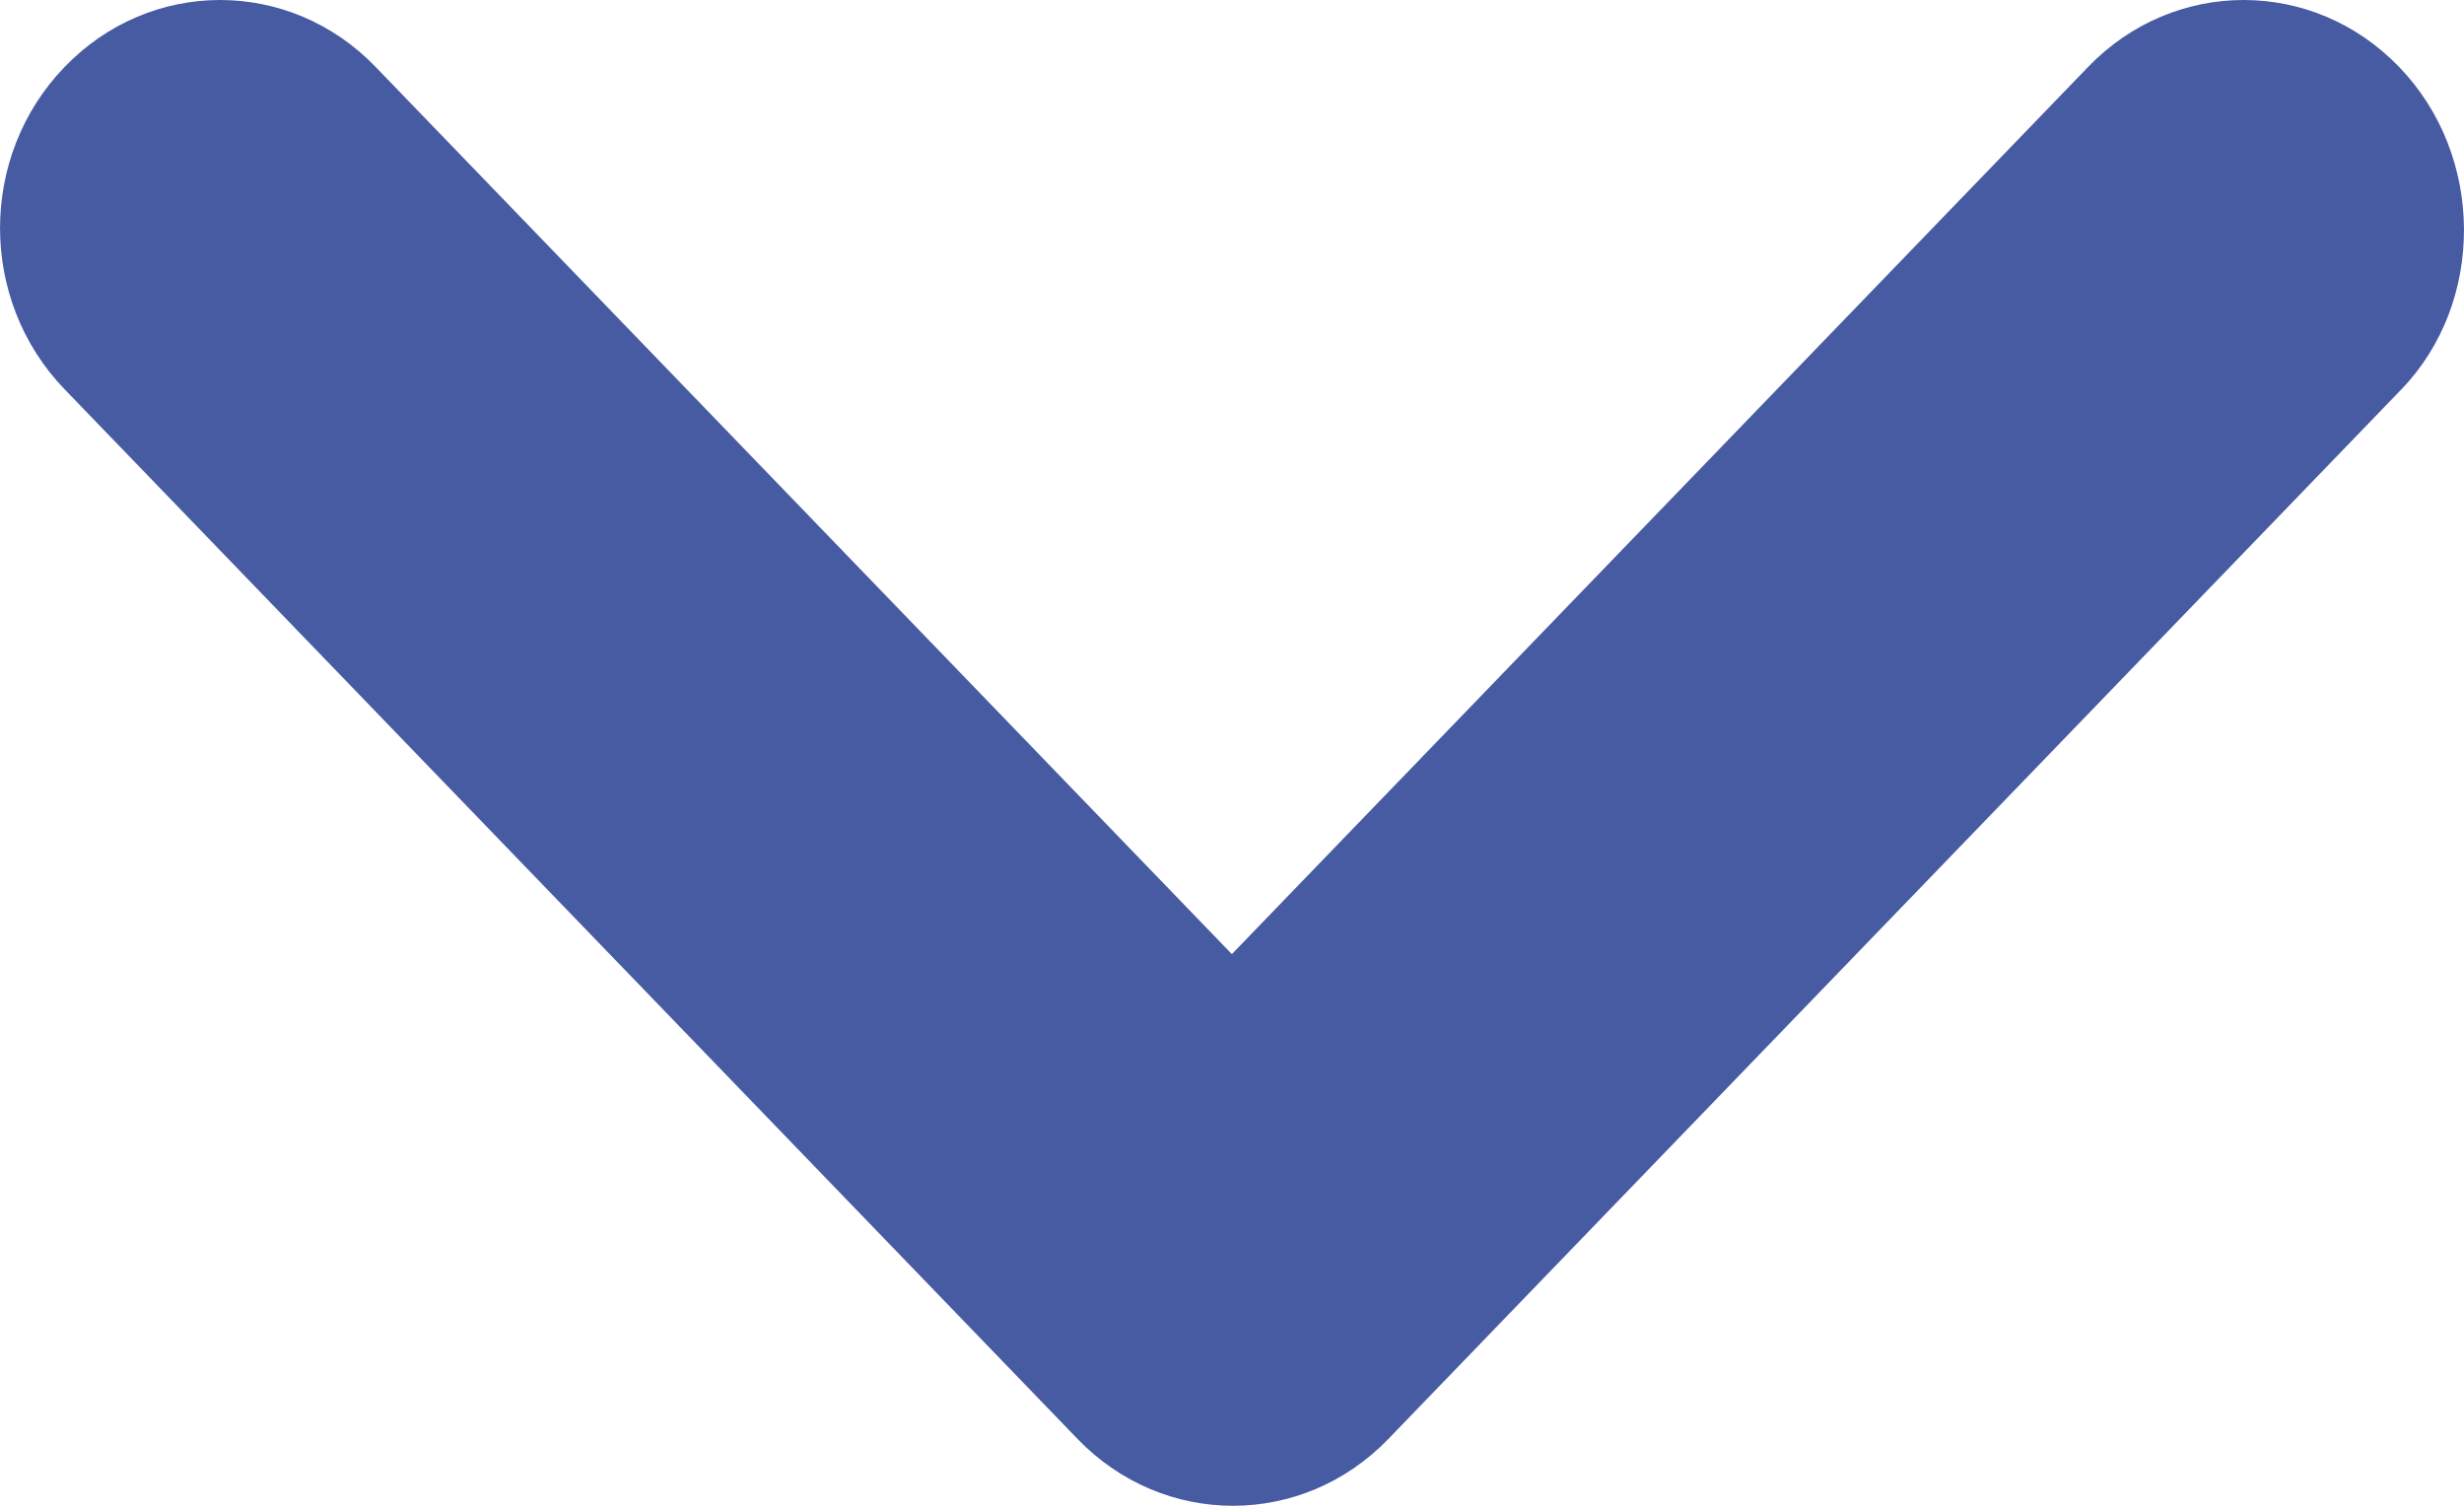 <svg width="18" height="11" viewBox="0 0 18 11" fill="none" xmlns="http://www.w3.org/2000/svg">
<path d="M17.526 0.489C16.898 -0.163 15.882 -0.163 15.254 0.489L8.999 6.97L2.744 0.489C2.116 -0.163 1.1 -0.163 0.472 0.489C-0.157 1.14 -0.157 2.192 0.472 2.844L7.871 10.511C8.499 11.163 9.515 11.163 10.143 10.511L17.543 2.844C18.155 2.209 18.155 1.14 17.526 0.489Z" fill="#475BA3"/>
</svg>
